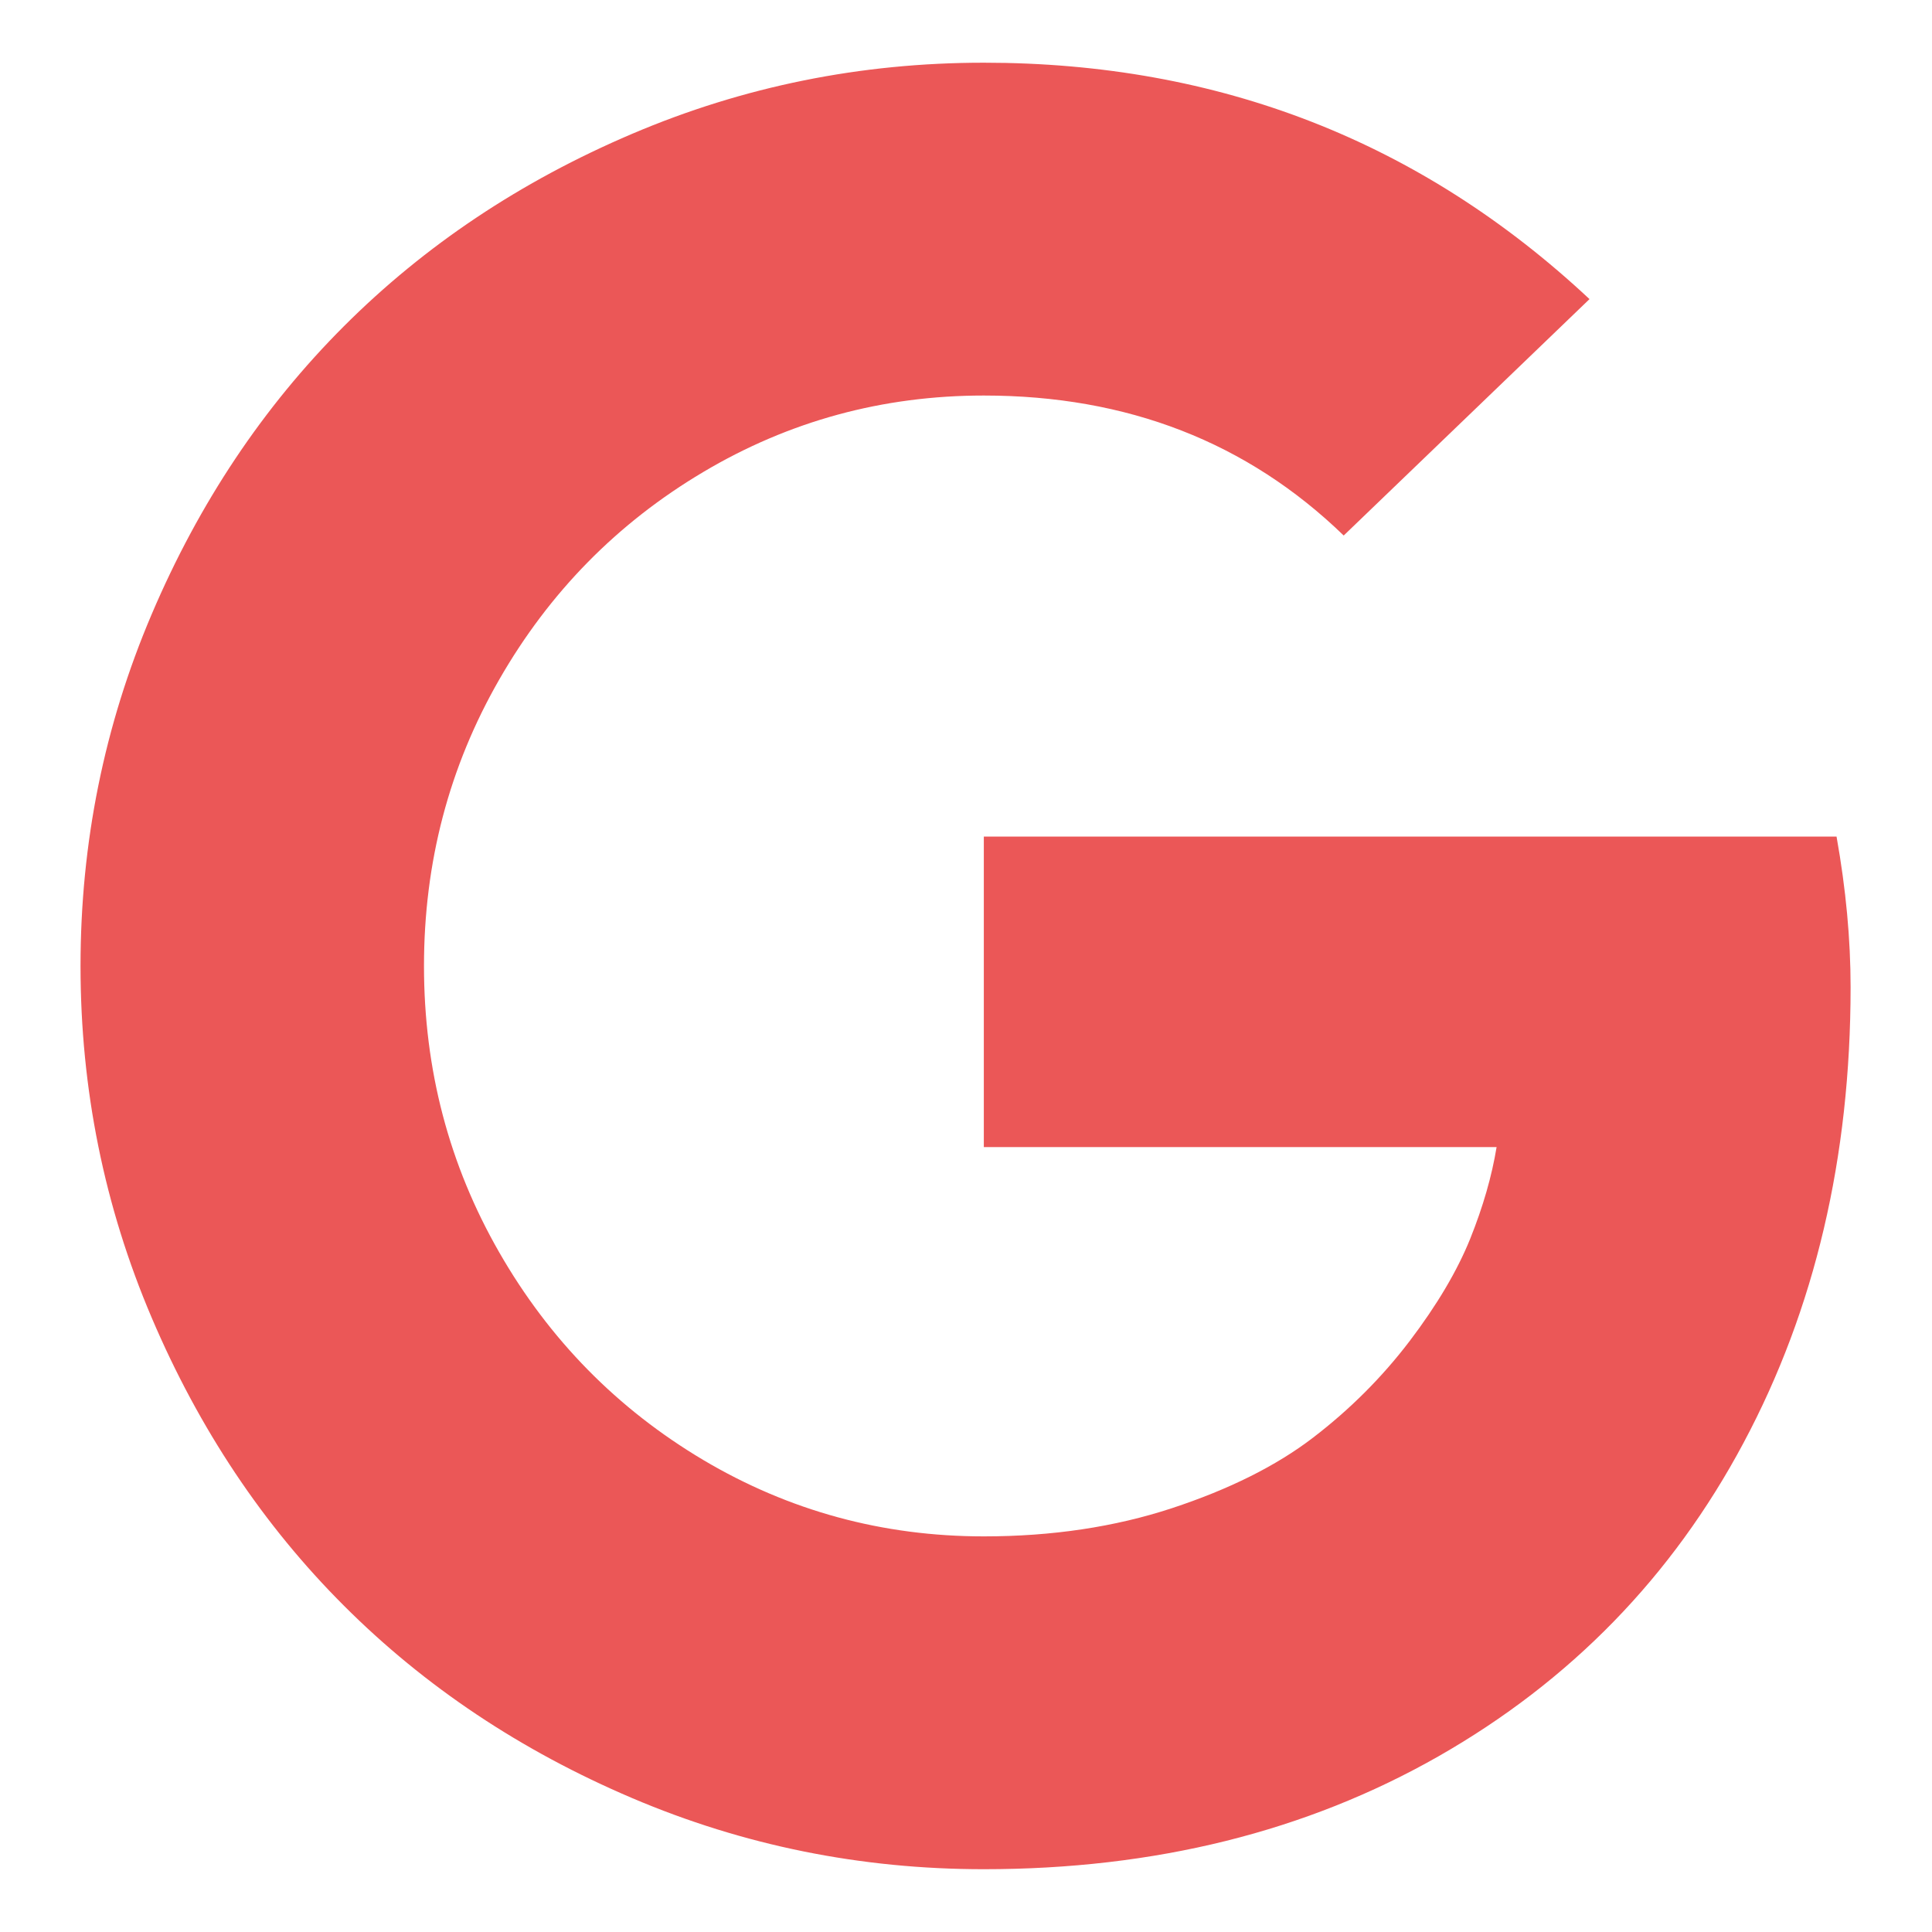 <svg width="22" height="22" viewBox="0 0 22 22" fill="none" xmlns="http://www.w3.org/2000/svg">
<path d="M11.203 9.526H20.913C21.02 10.125 21.073 10.696 21.073 11.241C21.073 13.178 20.667 14.908 19.854 16.43C19.042 17.953 17.883 19.142 16.379 20C14.874 20.857 13.149 21.285 11.203 21.285C9.801 21.285 8.466 21.015 7.198 20.475C5.93 19.935 4.837 19.205 3.917 18.285C2.997 17.366 2.267 16.272 1.727 15.004C1.187 13.736 0.917 12.401 0.917 11C0.917 9.598 1.187 8.263 1.727 6.995C2.267 5.727 2.997 4.634 3.917 3.714C4.837 2.794 5.93 2.064 7.198 1.524C8.466 0.984 9.801 0.714 11.203 0.714C13.881 0.714 16.18 1.611 18.1 3.406L15.301 6.098C14.203 5.035 12.837 4.504 11.203 4.504C10.051 4.504 8.986 4.794 8.008 5.375C7.031 5.955 6.256 6.743 5.685 7.738C5.113 8.734 4.828 9.821 4.828 11C4.828 12.178 5.113 13.265 5.685 14.261C6.256 15.256 7.031 16.044 8.008 16.625C8.986 17.205 10.051 17.495 11.203 17.495C11.979 17.495 12.694 17.388 13.345 17.174C13.997 16.959 14.533 16.692 14.953 16.37C15.372 16.049 15.738 15.683 16.051 15.272C16.363 14.861 16.593 14.473 16.741 14.107C16.888 13.741 16.988 13.392 17.042 13.062H11.203V9.526Z" fill="#EB5757"/>
</svg>
